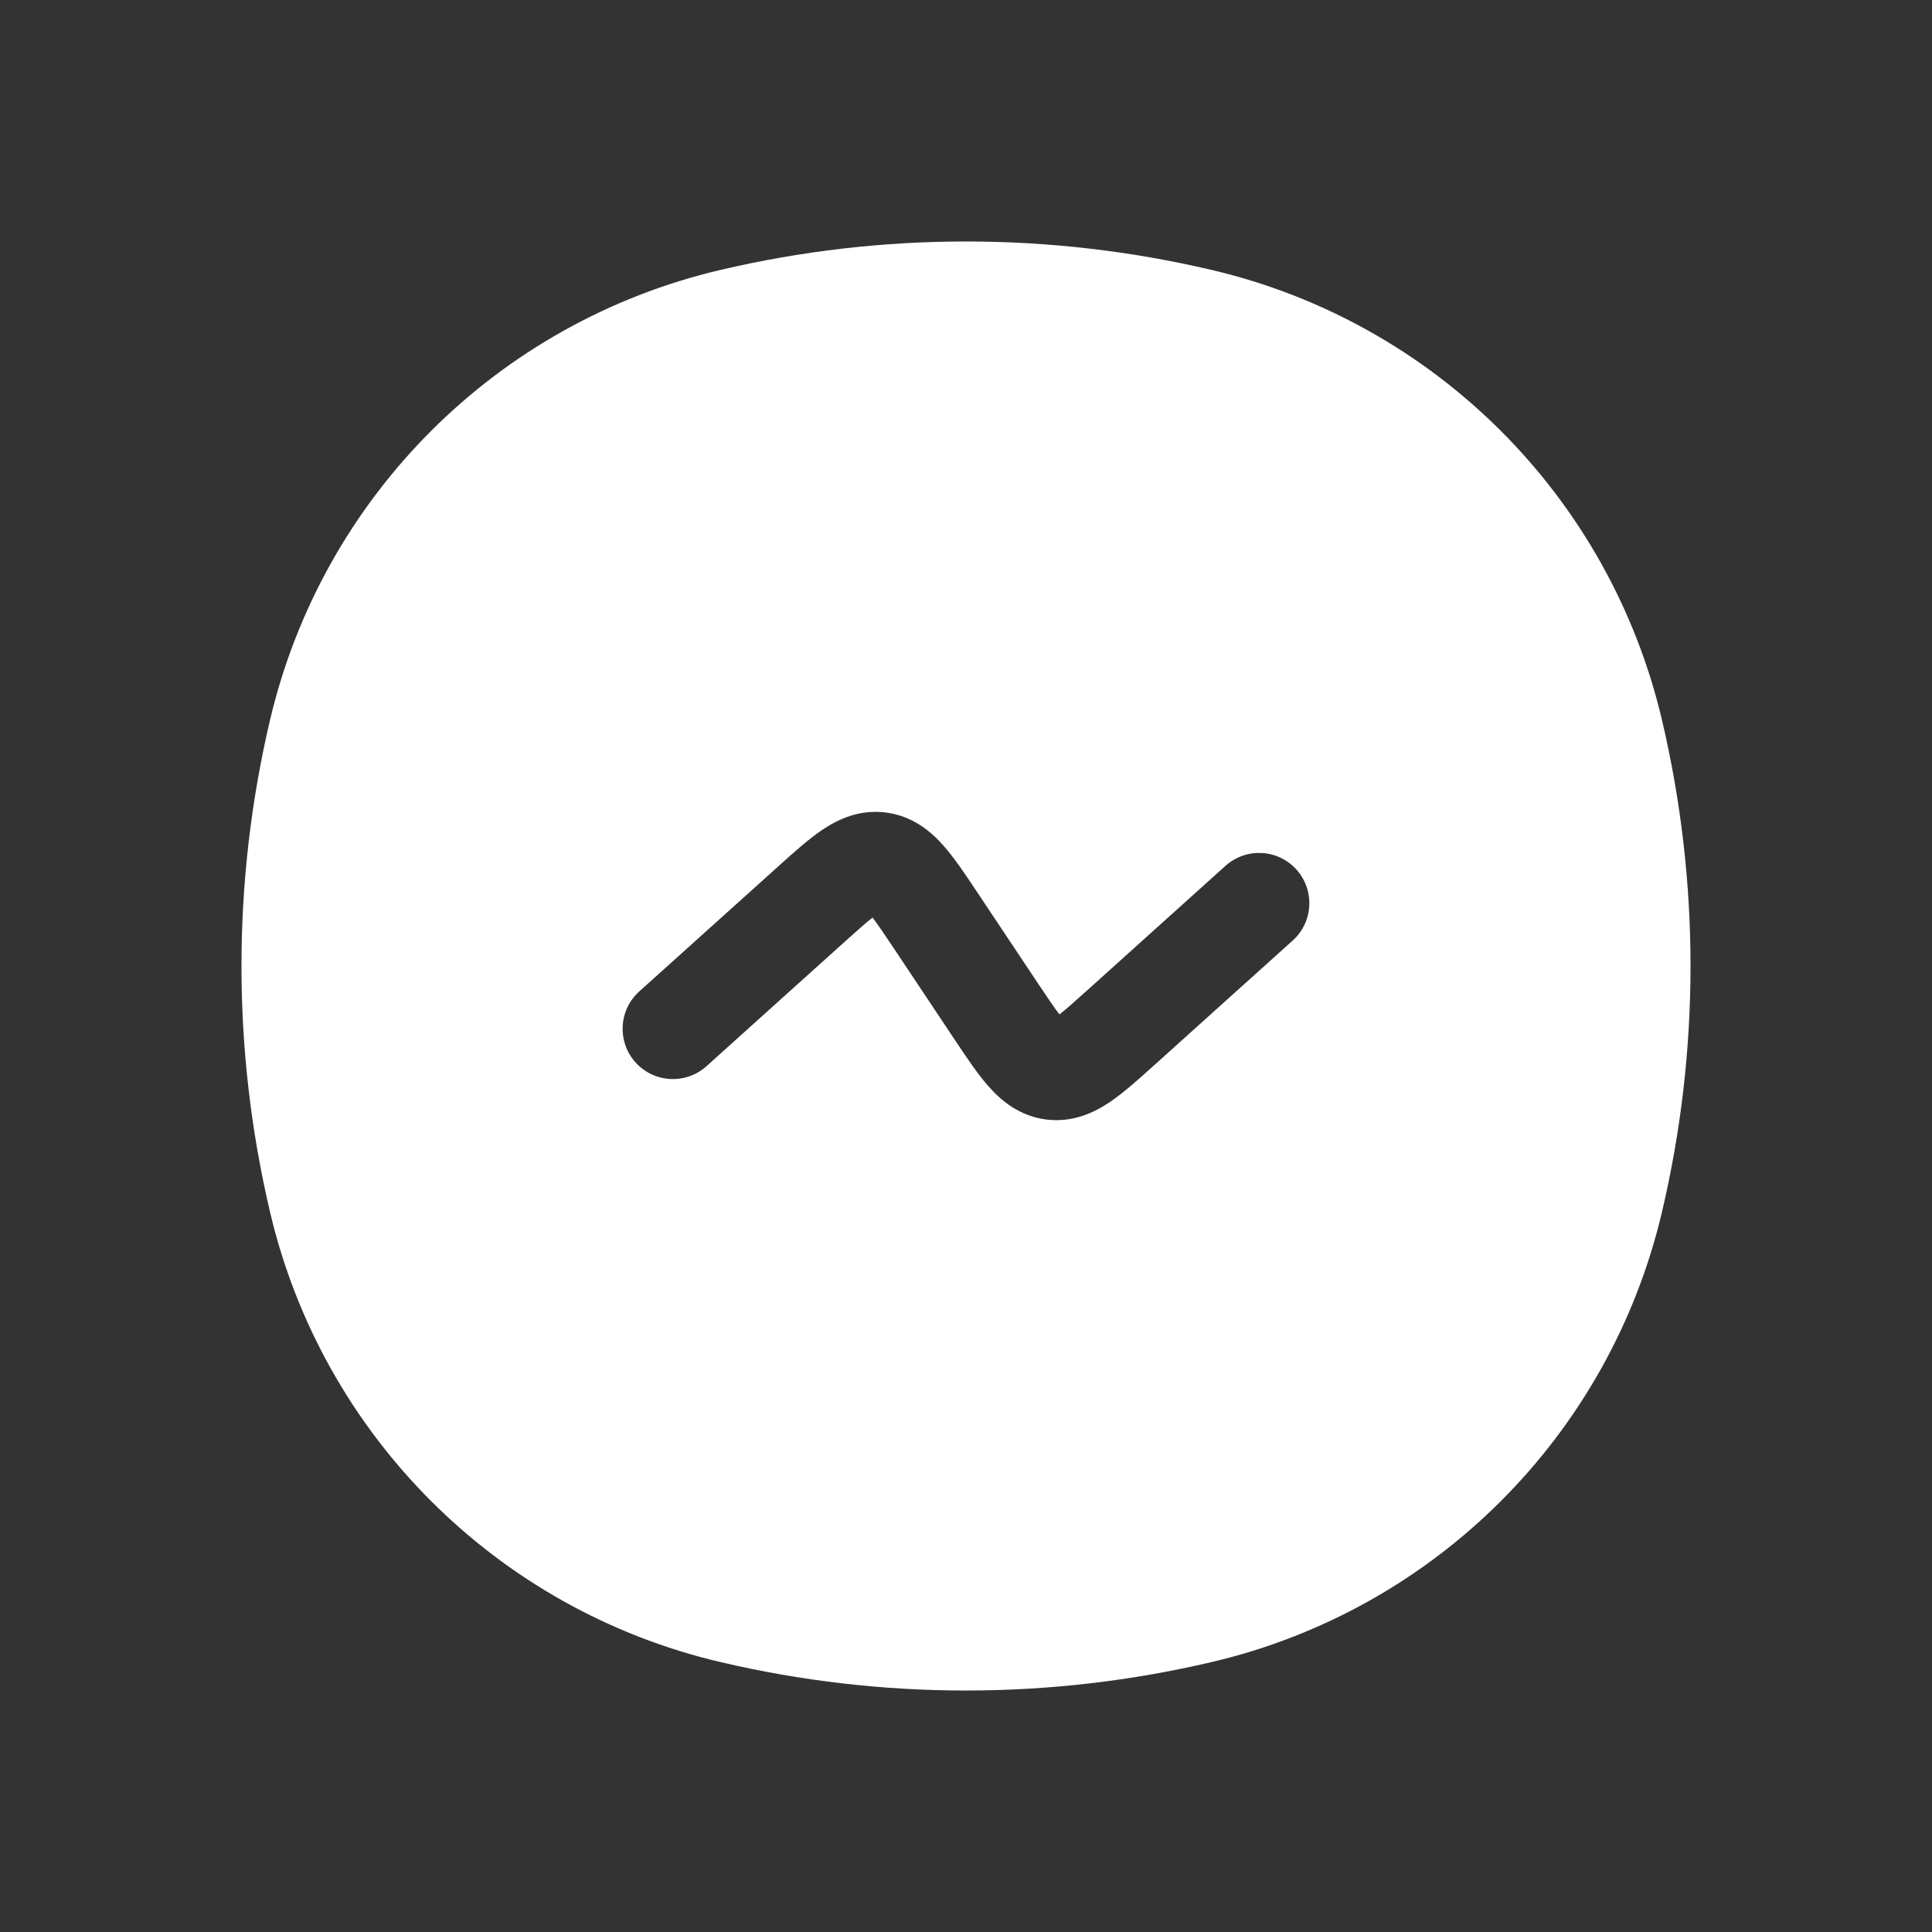<svg  viewBox="0 0 24 24" fill="currentColor" xmlns="http://www.w3.org/2000/svg">
<rect x="0" y="0" width="24" height="24" fill="#333333" stroke="none"/>
<path fill-rule="evenodd" clip-rule="evenodd" d="M8.95 3.353C6.173 4.004 4.004 6.173 3.353 8.95C2.882 10.956 2.882 13.044 3.353 15.05C4.004 17.827 6.173 19.996 8.95 20.647C10.956 21.118 13.044 21.118 15.05 20.647C17.827 19.996 19.996 17.827 20.647 15.05C21.118 13.044 21.118 10.956 20.647 8.95C19.996 6.173 17.827 4.004 15.05 3.353C13.044 2.882 10.956 2.882 8.95 3.353ZM10.483 11.708C10.65 11.558 10.758 11.462 10.839 11.398L11.873 12.935C12.011 13.142 12.149 13.349 12.286 13.502C12.441 13.676 12.666 13.865 12.997 13.907C13.328 13.948 13.592 13.821 13.786 13.691C13.956 13.576 14.141 13.41 14.326 13.243L16.058 11.684C16.315 11.453 16.335 11.059 16.105 10.802C15.874 10.546 15.48 10.525 15.223 10.756L13.517 12.292C13.35 12.442 13.242 12.538 13.161 12.602C13.098 12.52 13.017 12.4 12.892 12.213L12.127 11.065C11.989 10.858 11.851 10.651 11.714 10.498C11.559 10.324 11.334 10.135 11.003 10.093C10.672 10.052 10.408 10.179 10.214 10.309C10.044 10.424 9.859 10.59 9.674 10.757L7.941 12.316C7.685 12.547 7.664 12.941 7.895 13.198C8.126 13.454 8.52 13.475 8.777 13.244L10.483 11.708ZM10.839 11.398L11.854 12.906L11.108 11.787C10.983 11.6 10.902 11.48 10.839 11.398Z" fill="white"/>
</svg>

